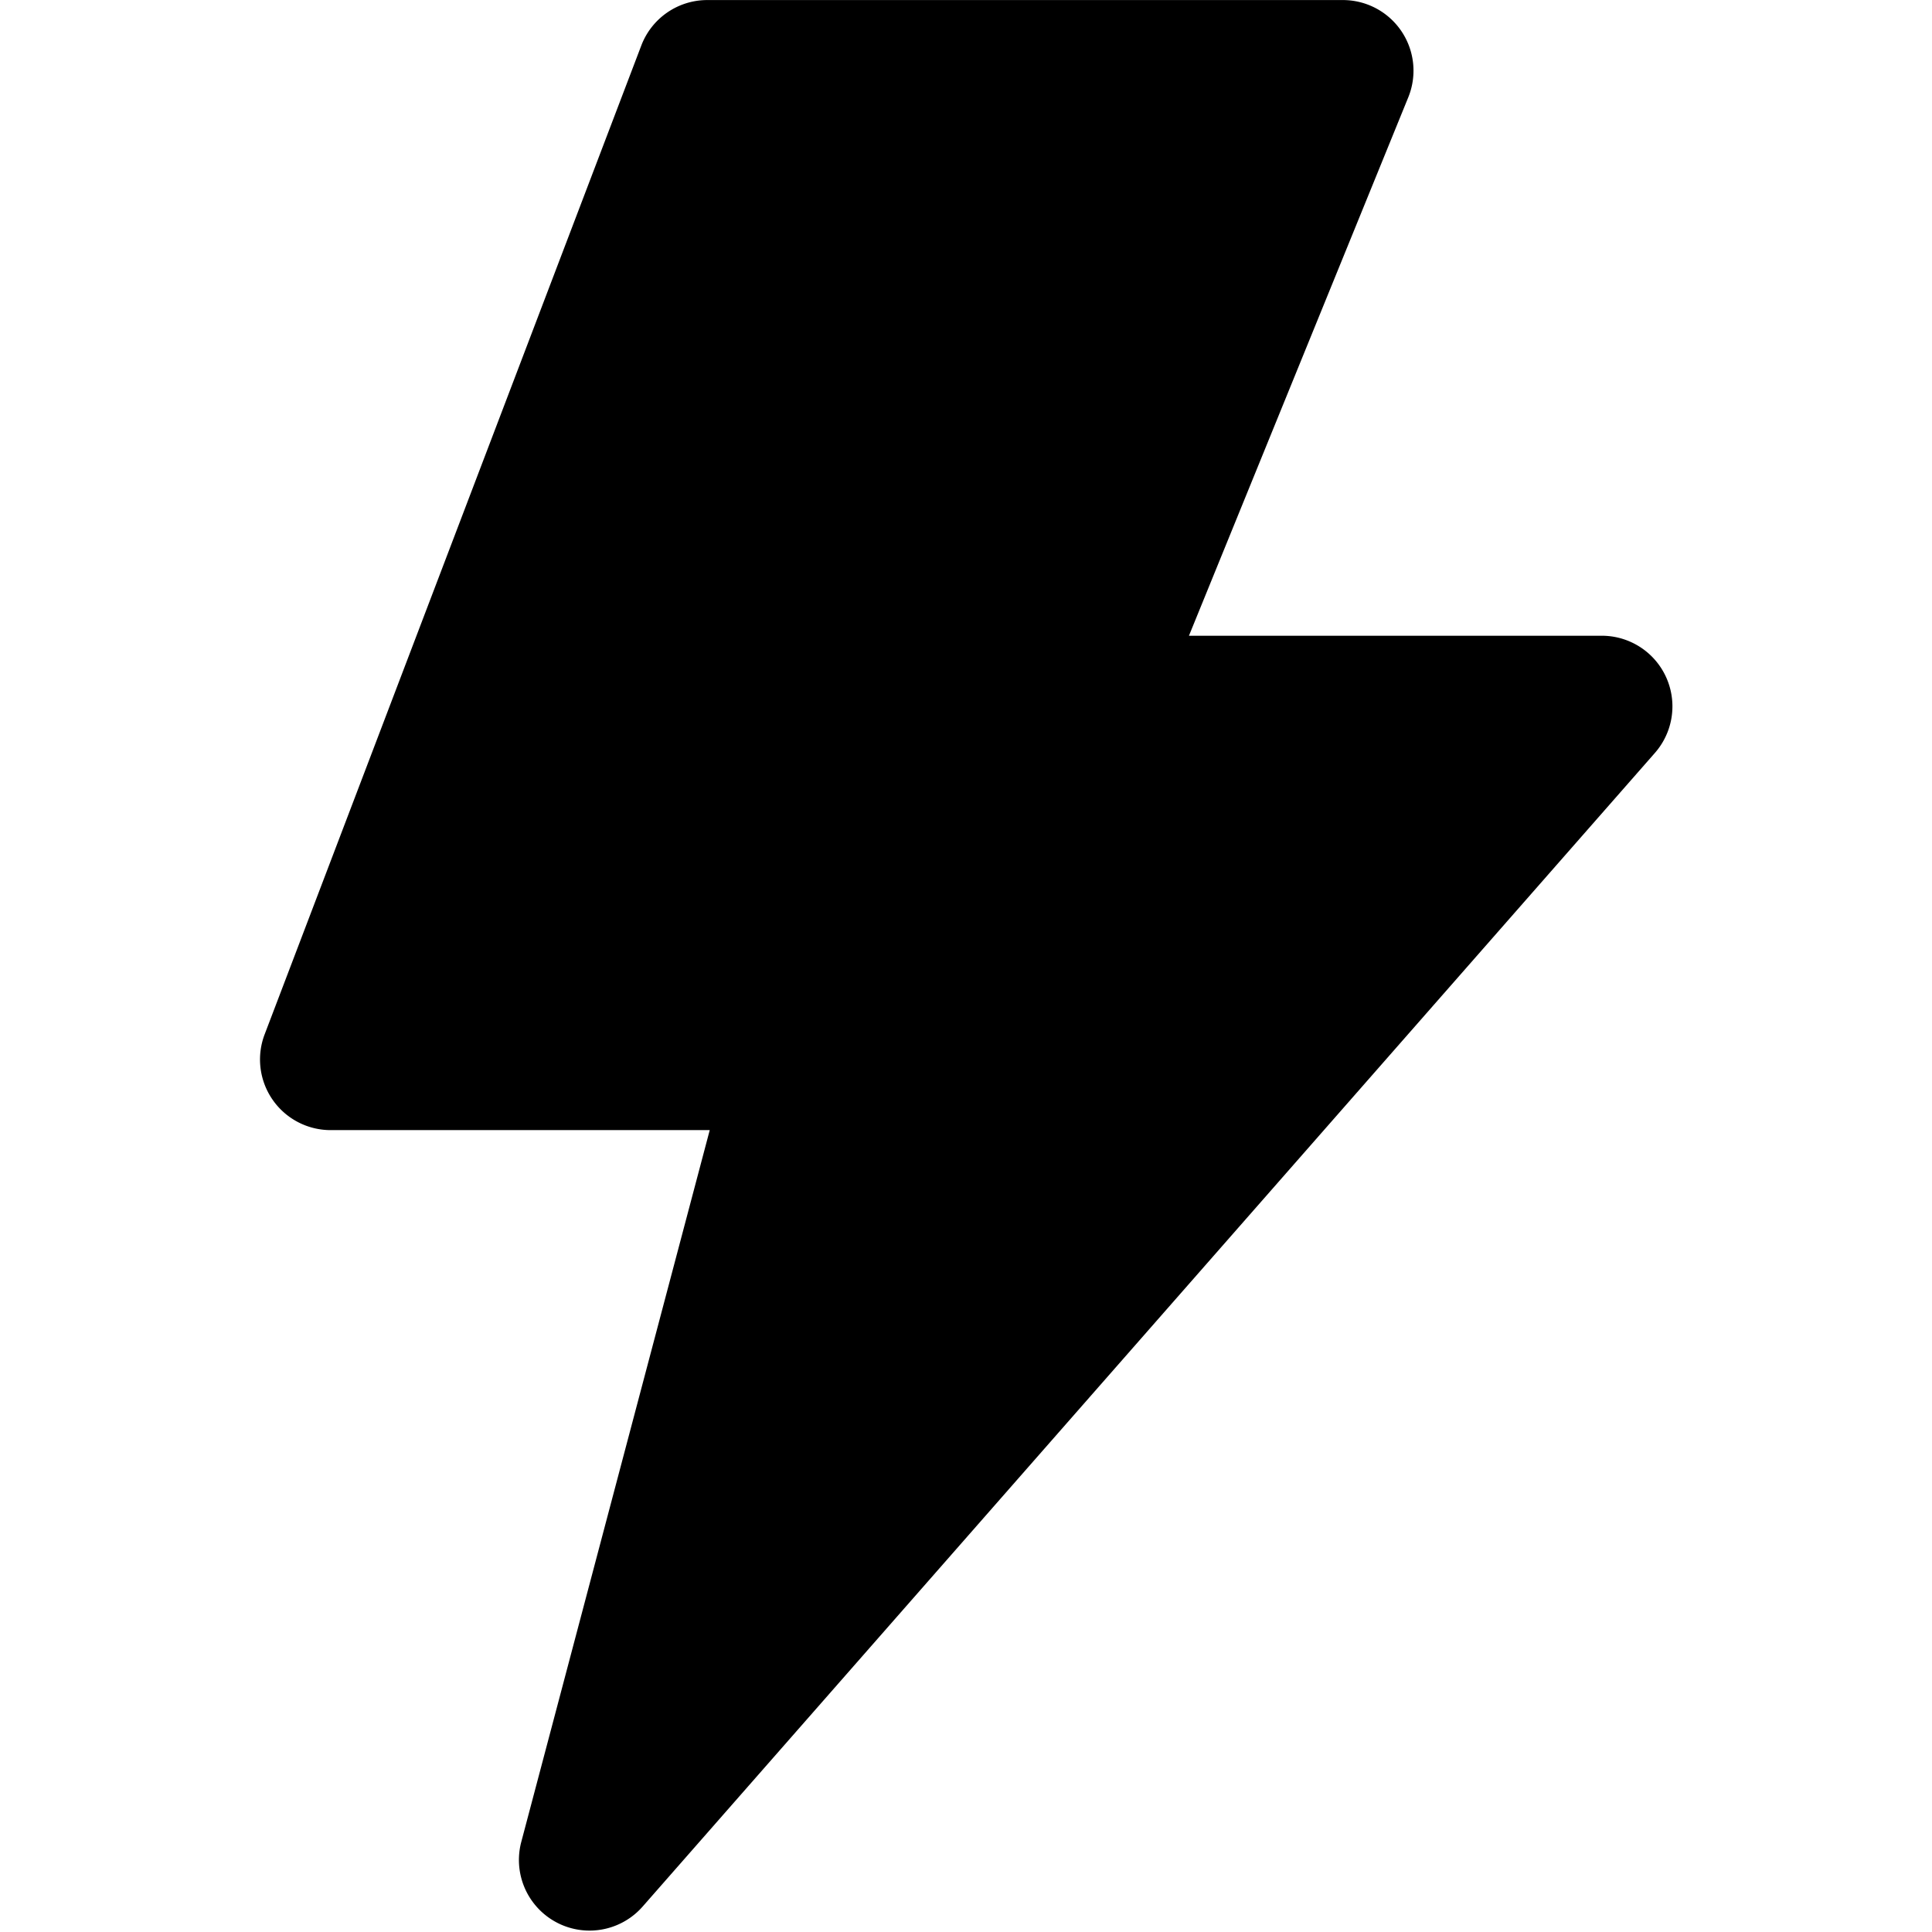<?xml version="1.0" standalone="no"?><!DOCTYPE svg PUBLIC "-//W3C//DTD SVG 1.1//EN" "http://www.w3.org/Graphics/SVG/1.1/DTD/svg11.dtd"><svg t="1739955688612" class="icon" viewBox="0 0 1024 1024" version="1.1" xmlns="http://www.w3.org/2000/svg" p-id="1484" xmlns:xlink="http://www.w3.org/1999/xlink" width="200" height="200"><path d="M376.178 598.984H175.242a37.433 37.433 0 0 1-34.976-50.75L339.898 24.146a37.402 37.402 0 0 1 34.976-24.116h336.864a37.433 37.433 0 0 1 34.672 51.569l-116.242 285.356h218.833a37.433 37.433 0 0 1 28.12 62.125L340.595 1010.532a37.433 37.433 0 0 1-64.309-34.278z" p-id="1485"></path></svg>